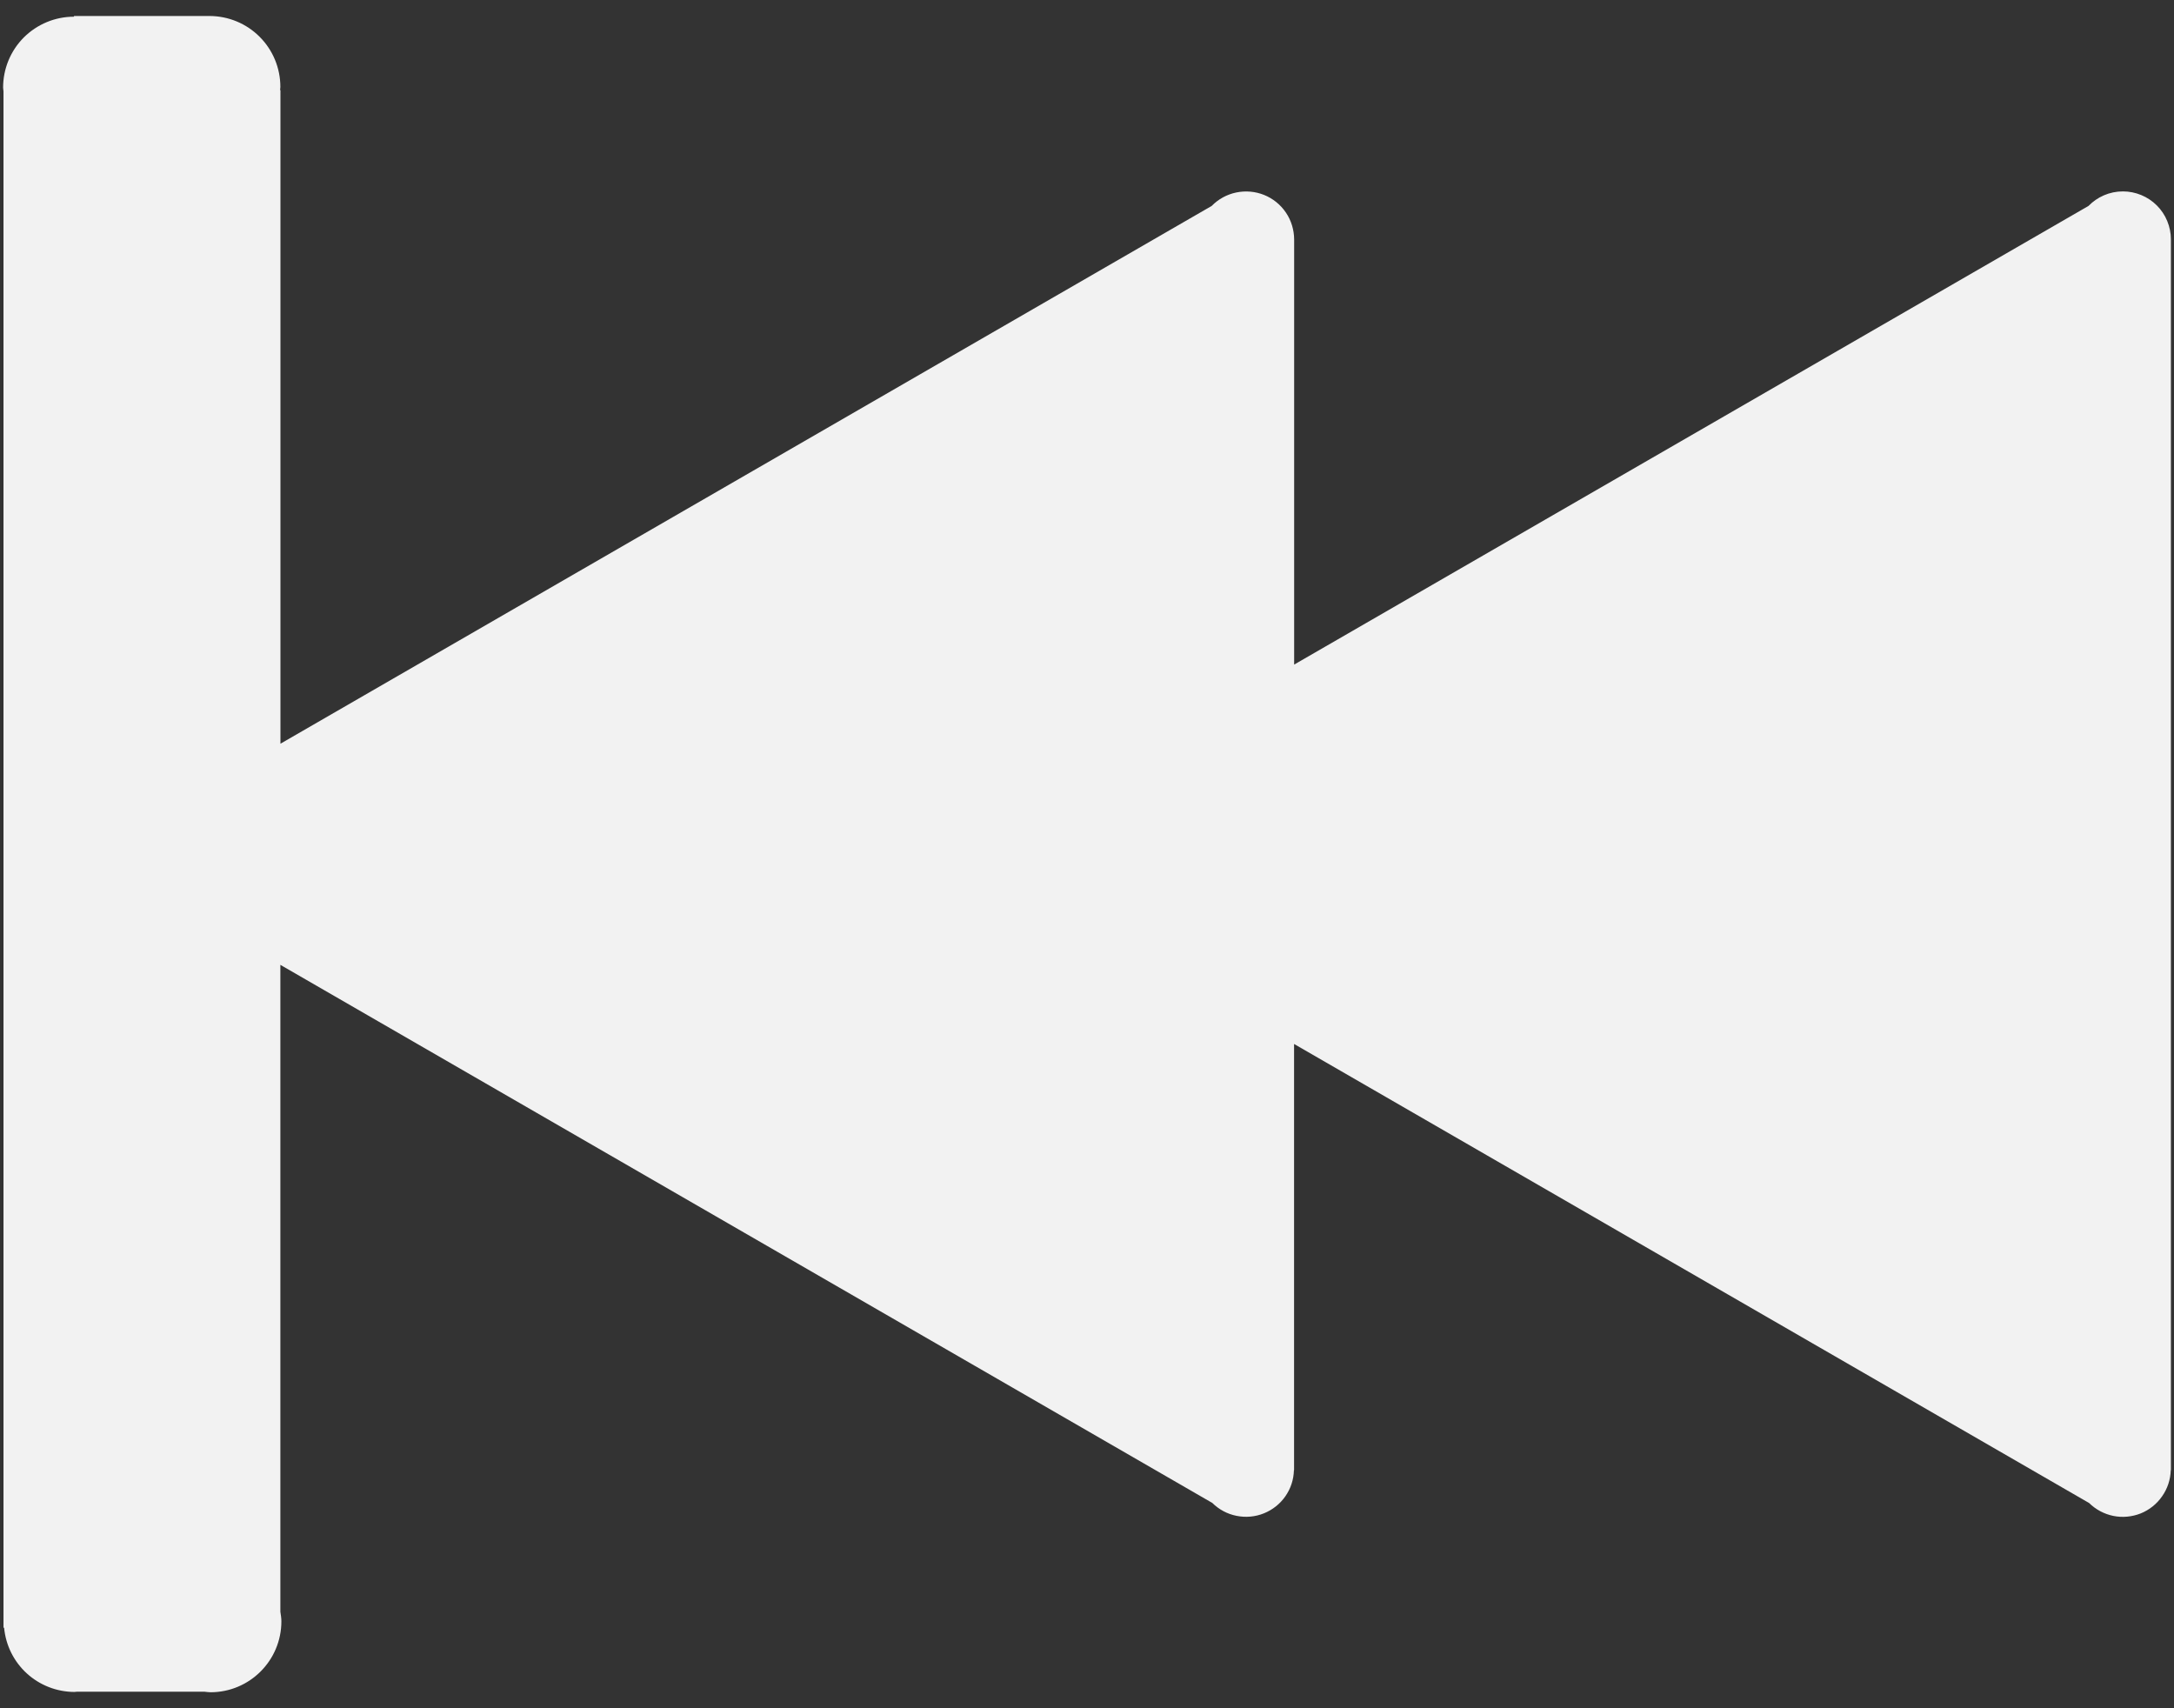 <svg width="28" height="22" viewBox="0 0 28 22" fill="none" xmlns="http://www.w3.org/2000/svg">
<rect x="0" y="0" width="28" height="22" fill="#333333" stroke="none"/>
<path d="M27.342 2.465C27.168 2.465 27.011 2.537 26.899 2.652L16.668 8.559V3.083C16.667 2.96 16.631 2.84 16.562 2.738C16.493 2.636 16.396 2.557 16.282 2.511C16.168 2.465 16.043 2.454 15.922 2.479C15.802 2.504 15.692 2.564 15.606 2.652L3.612 9.578V1.16H3.607C3.608 1.146 3.611 1.133 3.611 1.119C3.611 0.877 3.515 0.645 3.344 0.474C3.174 0.303 2.942 0.207 2.7 0.206H0.953V0.215C0.711 0.215 0.479 0.311 0.307 0.482C0.136 0.653 0.04 0.886 0.04 1.128C0.04 1.144 0.044 1.159 0.045 1.175V20.963H0.053C0.074 21.189 0.178 21.399 0.346 21.552C0.513 21.704 0.731 21.789 0.958 21.79C0.969 21.79 0.979 21.787 0.989 21.787H2.634C2.66 21.789 2.684 21.794 2.711 21.794C3.215 21.794 3.624 21.385 3.624 20.881C3.624 20.839 3.617 20.798 3.611 20.757V12.426L15.614 19.356C15.7 19.441 15.808 19.499 15.926 19.522C16.044 19.546 16.167 19.535 16.278 19.49C16.39 19.445 16.486 19.369 16.555 19.27C16.624 19.171 16.662 19.055 16.665 18.934H16.667V13.445L26.907 19.357C26.992 19.441 27.101 19.499 27.219 19.523C27.337 19.547 27.459 19.535 27.571 19.491C27.682 19.446 27.779 19.369 27.847 19.27C27.916 19.172 27.955 19.055 27.958 18.935H27.96V3.083C27.96 3.002 27.944 2.922 27.913 2.847C27.882 2.771 27.836 2.703 27.779 2.646C27.721 2.588 27.653 2.543 27.578 2.512C27.503 2.481 27.423 2.465 27.342 2.465Z" fill="#F2F2F2"/>
</svg>
